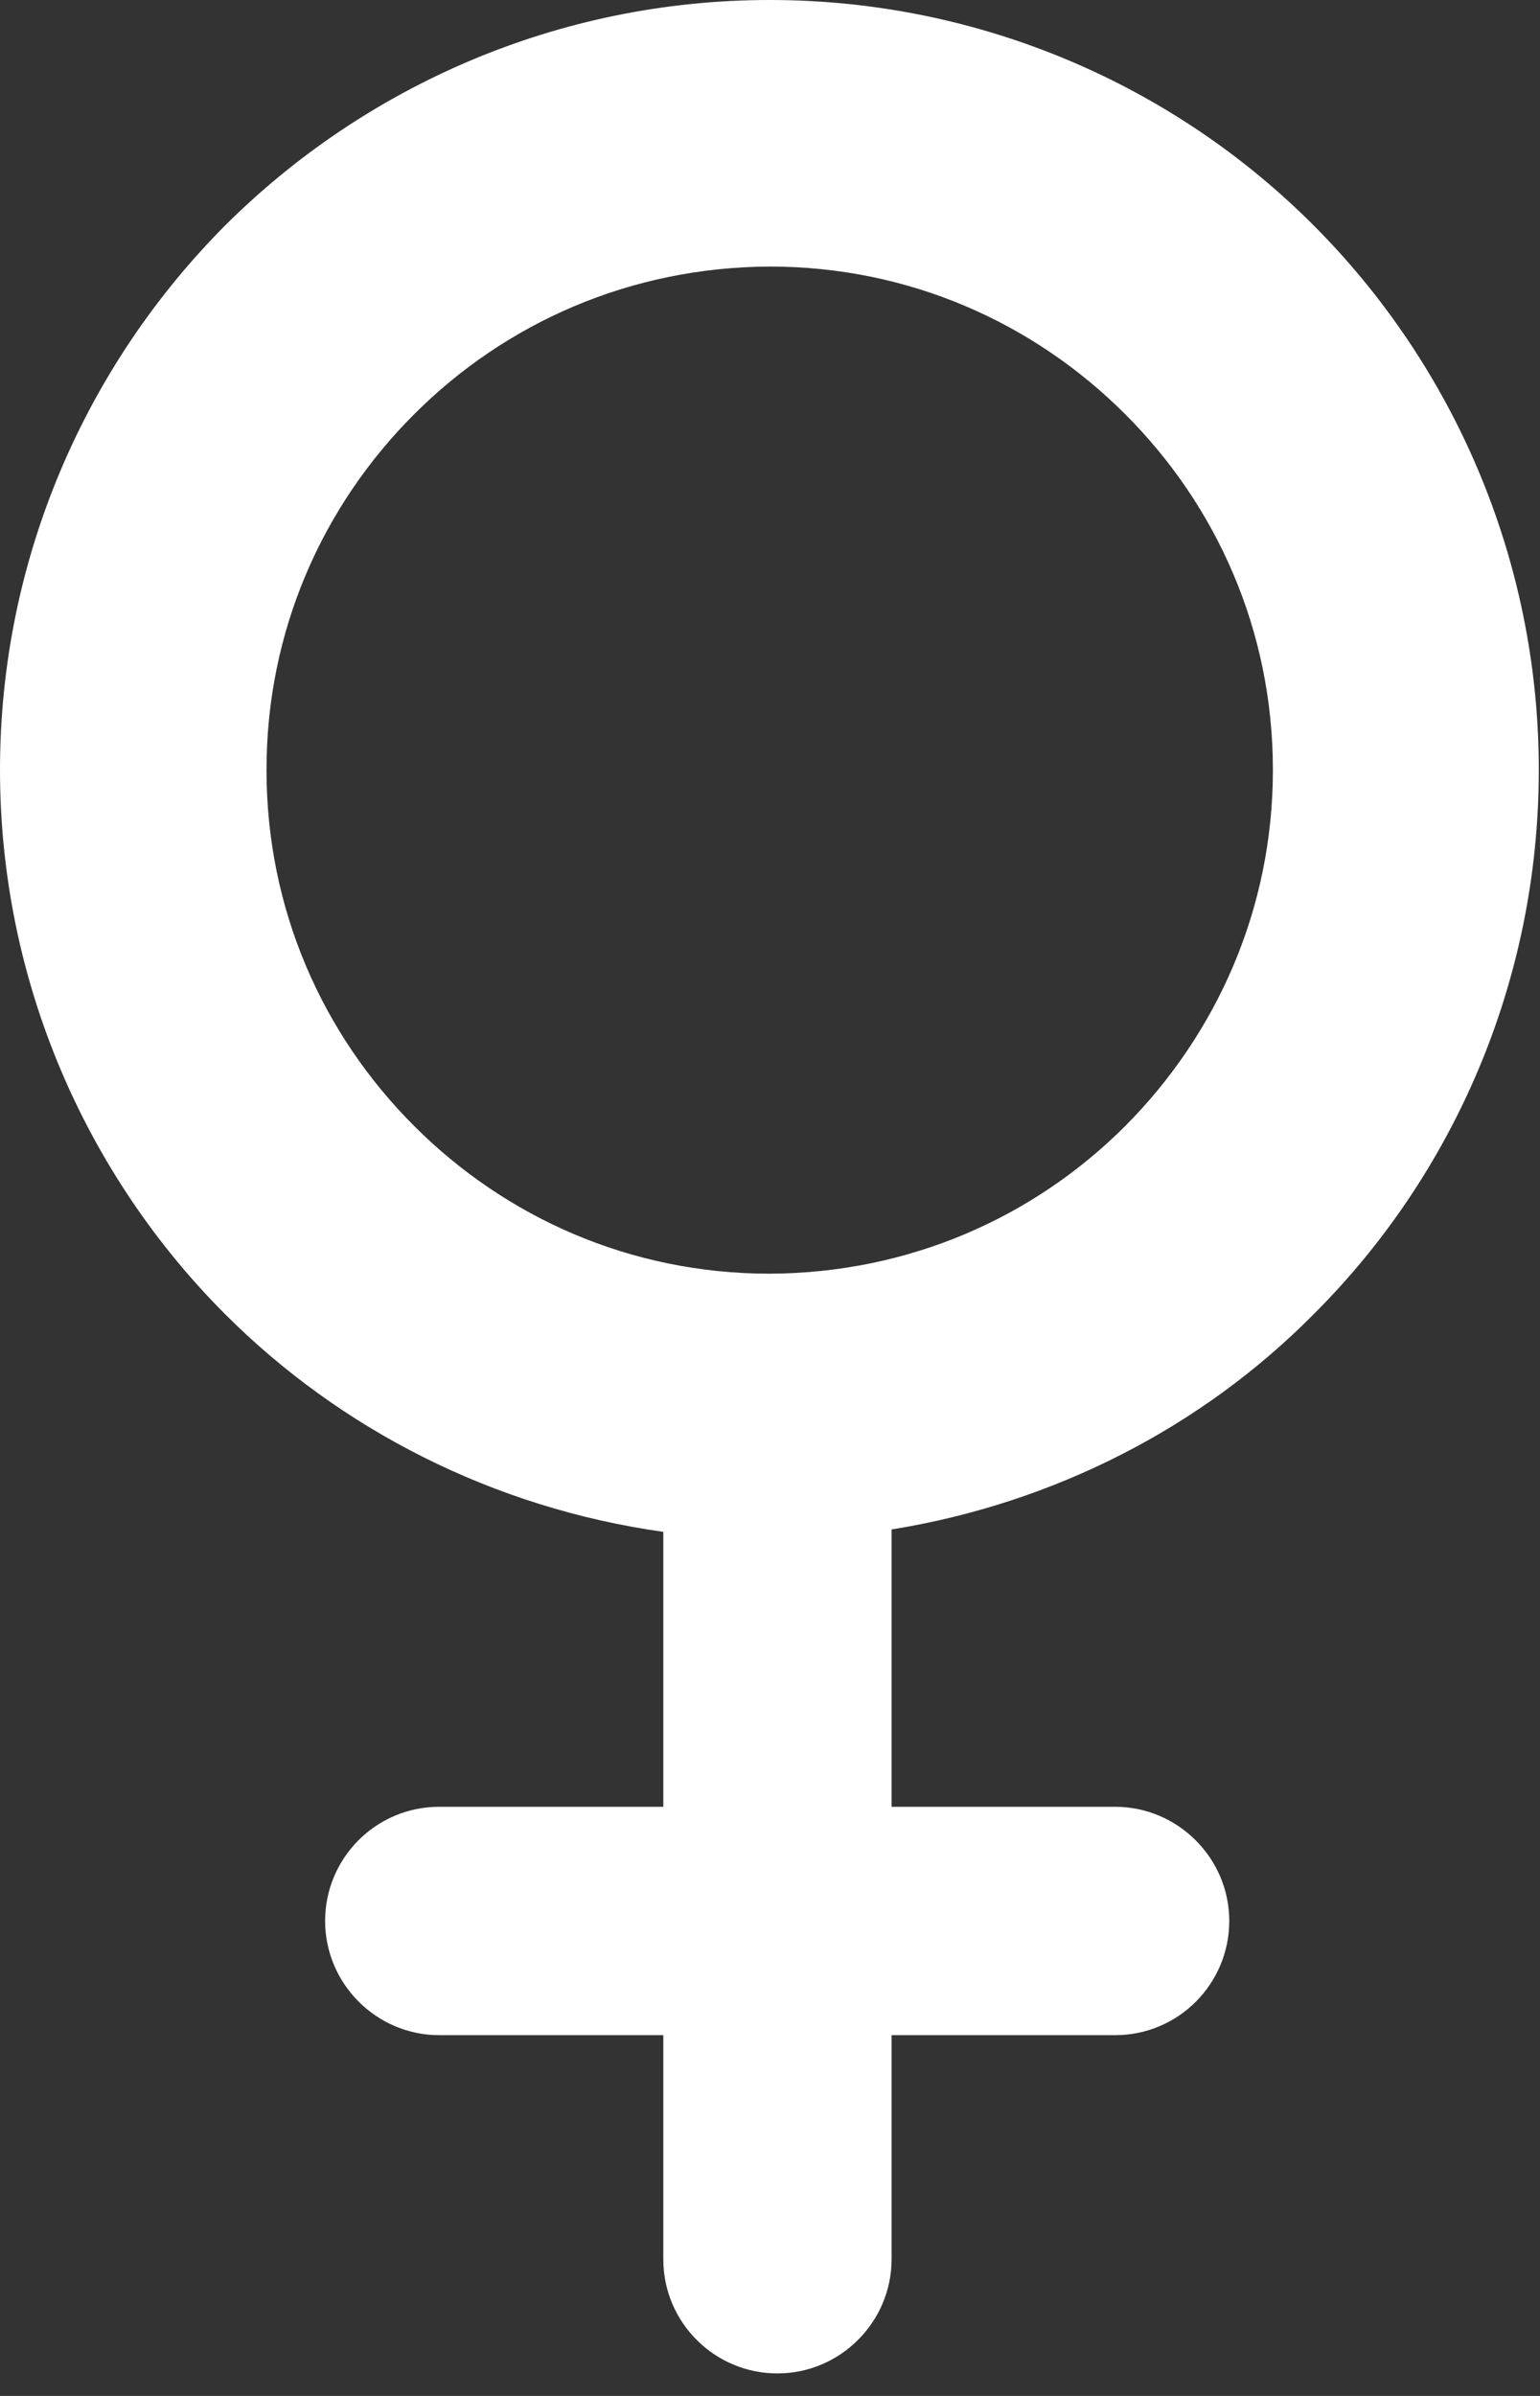 <svg width="18" height="28" viewBox="0 0 18 28" fill="none" xmlns="http://www.w3.org/2000/svg">
<rect x="0" y="0" width="18" height="28" fill="#333333" stroke="none"/>
<g clip-path="url(#clip0_2949_3011)">
<path d="M8.997 0C6.517 0 4.261 1.013 2.633 2.633C1.013 4.261 0 6.517 0 8.997C0 11.476 1.013 13.739 2.633 15.36C3.981 16.708 5.769 17.623 7.753 17.902V21.115H5.134C4.393 21.115 3.8 21.716 3.8 22.449C3.8 23.183 4.4 23.784 5.134 23.784H7.753V26.403C7.753 27.143 8.354 27.737 9.087 27.737C9.821 27.737 10.421 27.136 10.421 26.403V23.784H13.034C13.774 23.784 14.368 23.183 14.368 22.449C14.368 21.716 13.767 21.115 13.034 21.115H10.421V17.874C12.328 17.567 14.054 16.673 15.353 15.36C16.98 13.739 17.986 11.476 17.986 8.997C17.986 6.517 16.973 4.254 15.353 2.633C13.739 1.013 11.476 0 8.997 0ZM13.152 13.159C12.084 14.228 10.624 14.878 8.997 14.885C7.369 14.885 5.909 14.228 4.841 13.159C3.772 12.091 3.115 10.631 3.115 8.997C3.115 7.369 3.772 5.909 4.841 4.841C5.909 3.772 7.369 3.122 8.997 3.115C10.624 3.115 12.084 3.772 13.152 4.841C14.221 5.909 14.878 7.369 14.878 8.997C14.878 10.624 14.221 12.084 13.152 13.159Z" fill="white"/>
</g>
<defs>
<clipPath id="clip0_2949_3011">
<rect width="18" height="27.737" fill="white"/>
</clipPath>
</defs>
</svg>
